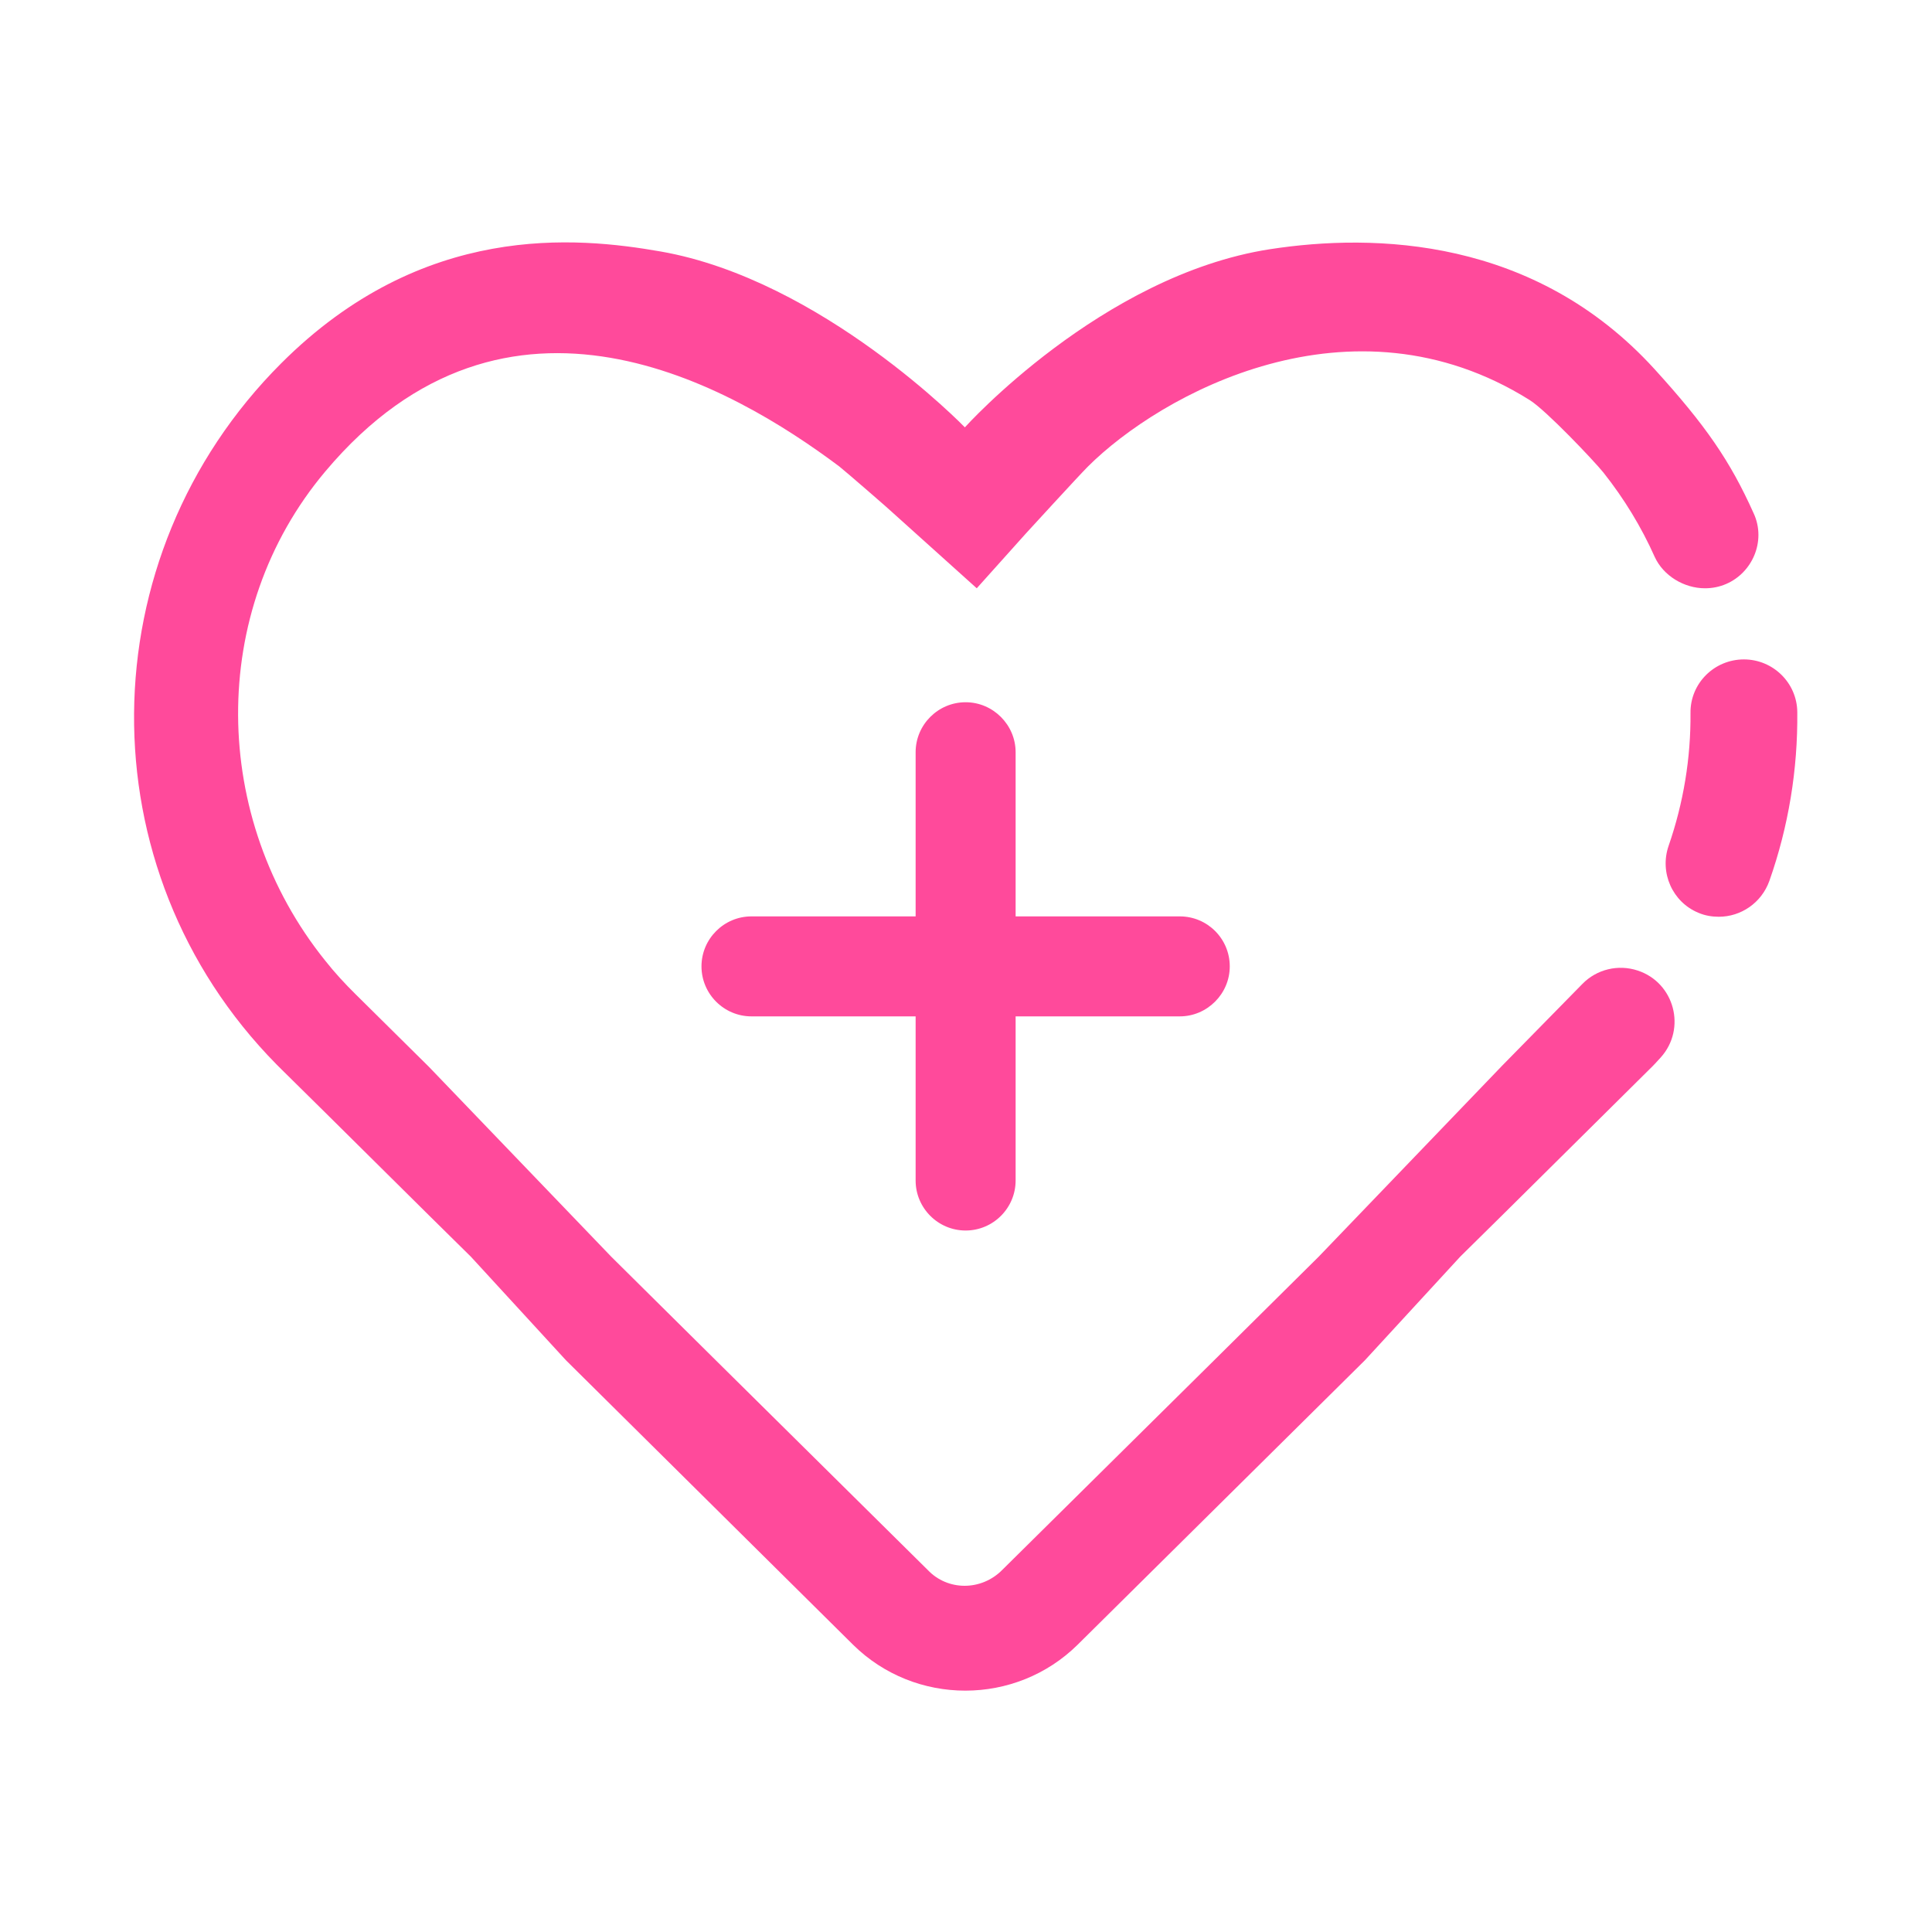<?xml version="1.0" standalone="no"?><!DOCTYPE svg PUBLIC "-//W3C//DTD SVG 1.1//EN" "http://www.w3.org/Graphics/SVG/1.1/DTD/svg11.dtd"><svg t="1609936047885" class="icon" viewBox="0 0 1024 1024" version="1.1" xmlns="http://www.w3.org/2000/svg" p-id="1510" xmlns:xlink="http://www.w3.org/1999/xlink" width="16" height="16"><defs><style type="text/css"></style></defs><path d="M924.3 349.5c-15.7 0-28.5 12.7-28.3 28.4 0.2 23.8-3.7 47.6-11.6 70.4-4.9 14.2 2 29.8 15.8 35.5 3.5 1.5 7.2 2.1 10.8 2.1 11.7 0 22.6-7.3 26.8-19 10.2-28.9 15.1-59.2 14.8-89.4-0.1-15.5-12.8-28-28.3-28z m7.7-66c0 14.9-12 28.3-28.3 28.3-11.1 0-22.1-6.6-26.7-16.7-7-15.7-16.1-30.7-27.2-44.7-5.1-6.3-30.4-33-39.1-38.4-94.5-59.2-195.6-3.1-234.1 35.3-4.9 4.9-32.9 35.5-32.9 35.5l-26 29-44.8-40.3c0.1-0.1-25.6-22.4-28.1-24.3-56.6-42.4-176-112-272.4 2.7-62.5 74.3-60.7 183.9 0 259.3 4.9 6.2 10.3 12.1 16.1 17.8l38.8 38.4L324 666.1l55.4 54.9 112.3 111.1c10.6 11.2 28.4 11.2 39.5 0L643.5 721l55.4-54.9 97.3-101.3 42.5-43.3c7.6-7.8 19-10.5 29.3-7.1 19.5 6.4 26 30.8 12.2 46.1-2 2.2-3.9 4.3-5.7 6l-23.3 23.1-54.9 54.4-22.3 22-50.6 55-152.2 150.7c-32.9 32.5-86.2 32.5-119.1 0L300 721l-50.4-54.9-22.2-21.9-54.9-54.4-23.5-23.2-2.5-2.5C44.6 460.7 46.4 295.2 149 192.6c75.1-75.1 156.6-67.1 201.2-59.3 85.5 15 161.2 93.2 161.2 93.2S583.7 146 673 132.1c55.7-8.6 140.4-6.2 203.9 63.5 27.2 29.9 40.1 48.7 52.5 76.3 1.8 3.8 2.6 7.8 2.6 11.6z" fill="#ff4a9b" p-id="1511"></path><path d="M651.8 512.2c0 7.3-3 13.9-7.8 18.7s-11.4 7.8-18.7 7.8h-87v87c0 14.6-11.9 26.5-26.5 26.5s-26.5-11.9-26.5-26.5v-87h-87c-14.6 0-26.5-11.9-26.5-26.5s11.9-26.5 26.5-26.5h87v-87c0-14.6 11.9-26.5 26.5-26.5 7.3 0 13.9 3 18.7 7.8s7.8 11.4 7.8 18.7v87h87c14.7 0 26.5 11.9 26.5 26.5z" fill="#ff4a9b" p-id="1512"></path></svg>